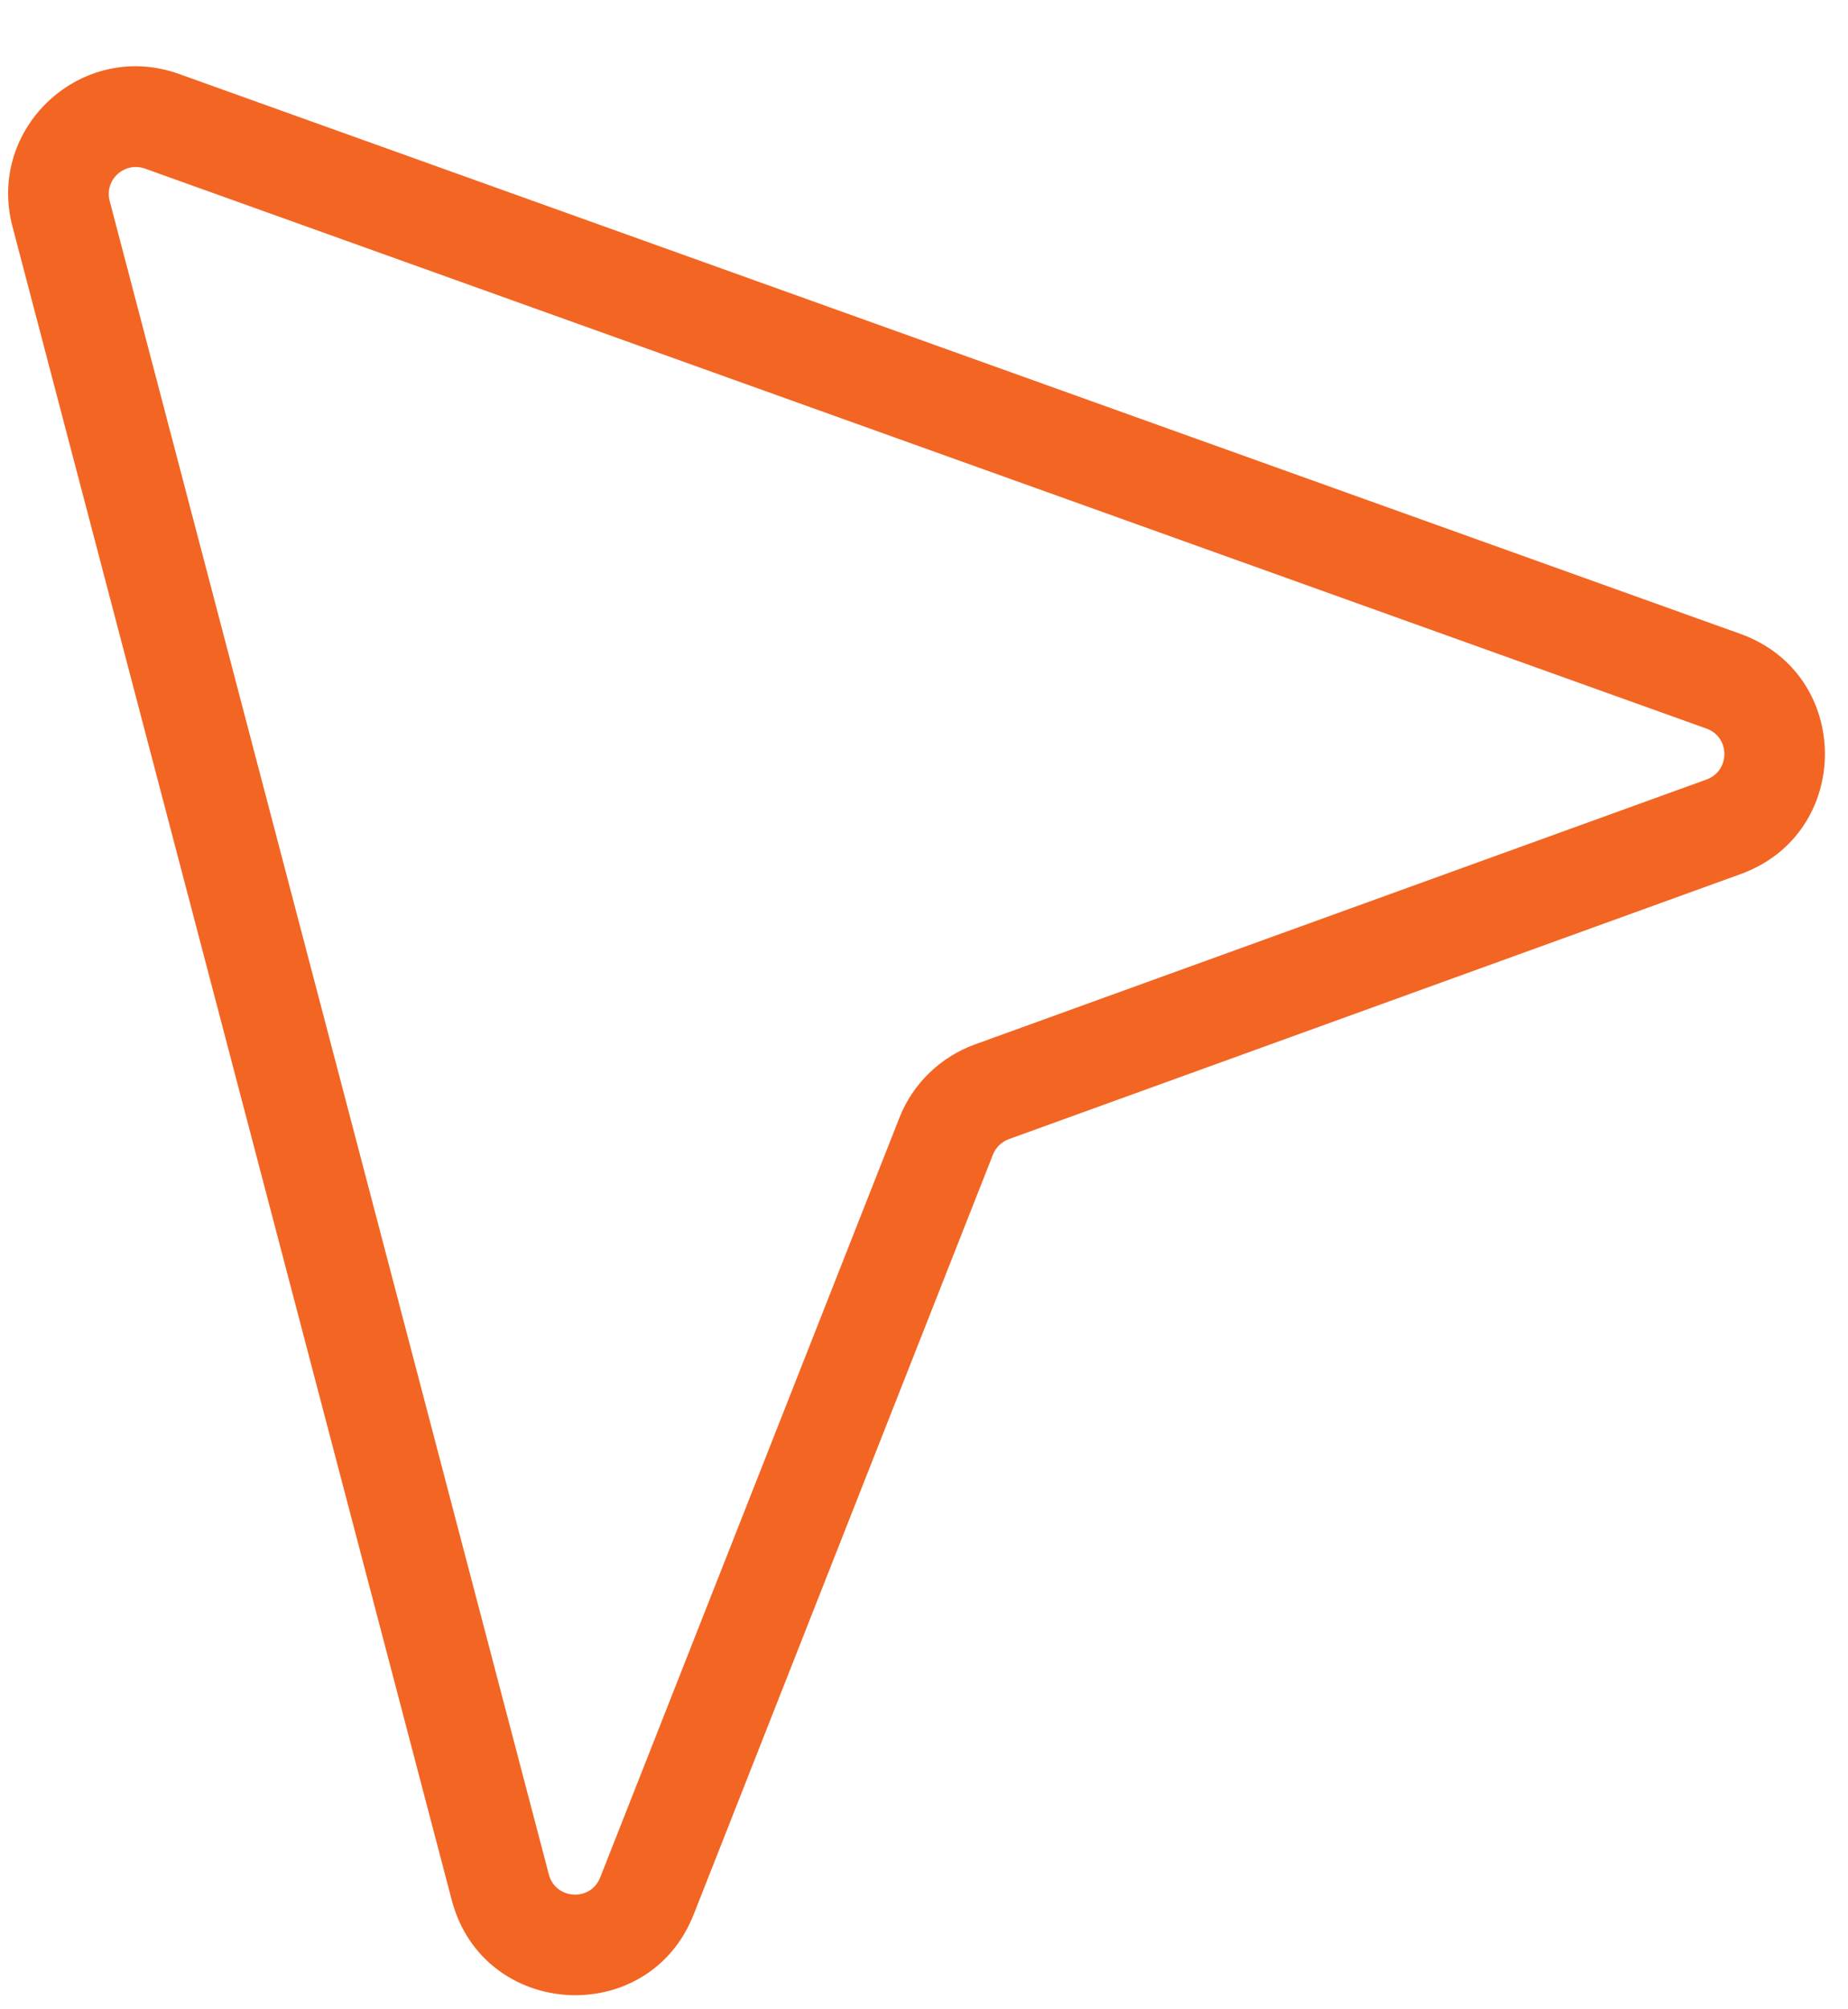 <svg width="23" height="25" viewBox="0 0 23 25" fill="none" xmlns="http://www.w3.org/2000/svg">
<path fill-rule="evenodd" clip-rule="evenodd" d="M1.805 2.098C1.549 2.007 1.296 2.238 1.365 2.5L6.831 23.323C6.914 23.637 7.351 23.663 7.47 23.36L11.194 13.907C11.361 13.483 11.703 13.152 12.131 12.996L21.239 9.699C21.536 9.591 21.535 9.171 21.238 9.065L1.805 2.098ZM0.155 2.818C-0.169 1.583 1.024 0.489 2.227 0.92L21.661 7.887C23.061 8.389 23.064 10.368 21.665 10.875L12.557 14.173C12.466 14.206 12.394 14.276 12.358 14.366L8.634 23.819C8.072 25.247 6.011 25.125 5.622 23.64L0.155 2.818Z" fill="#F36523"/>
</svg>
